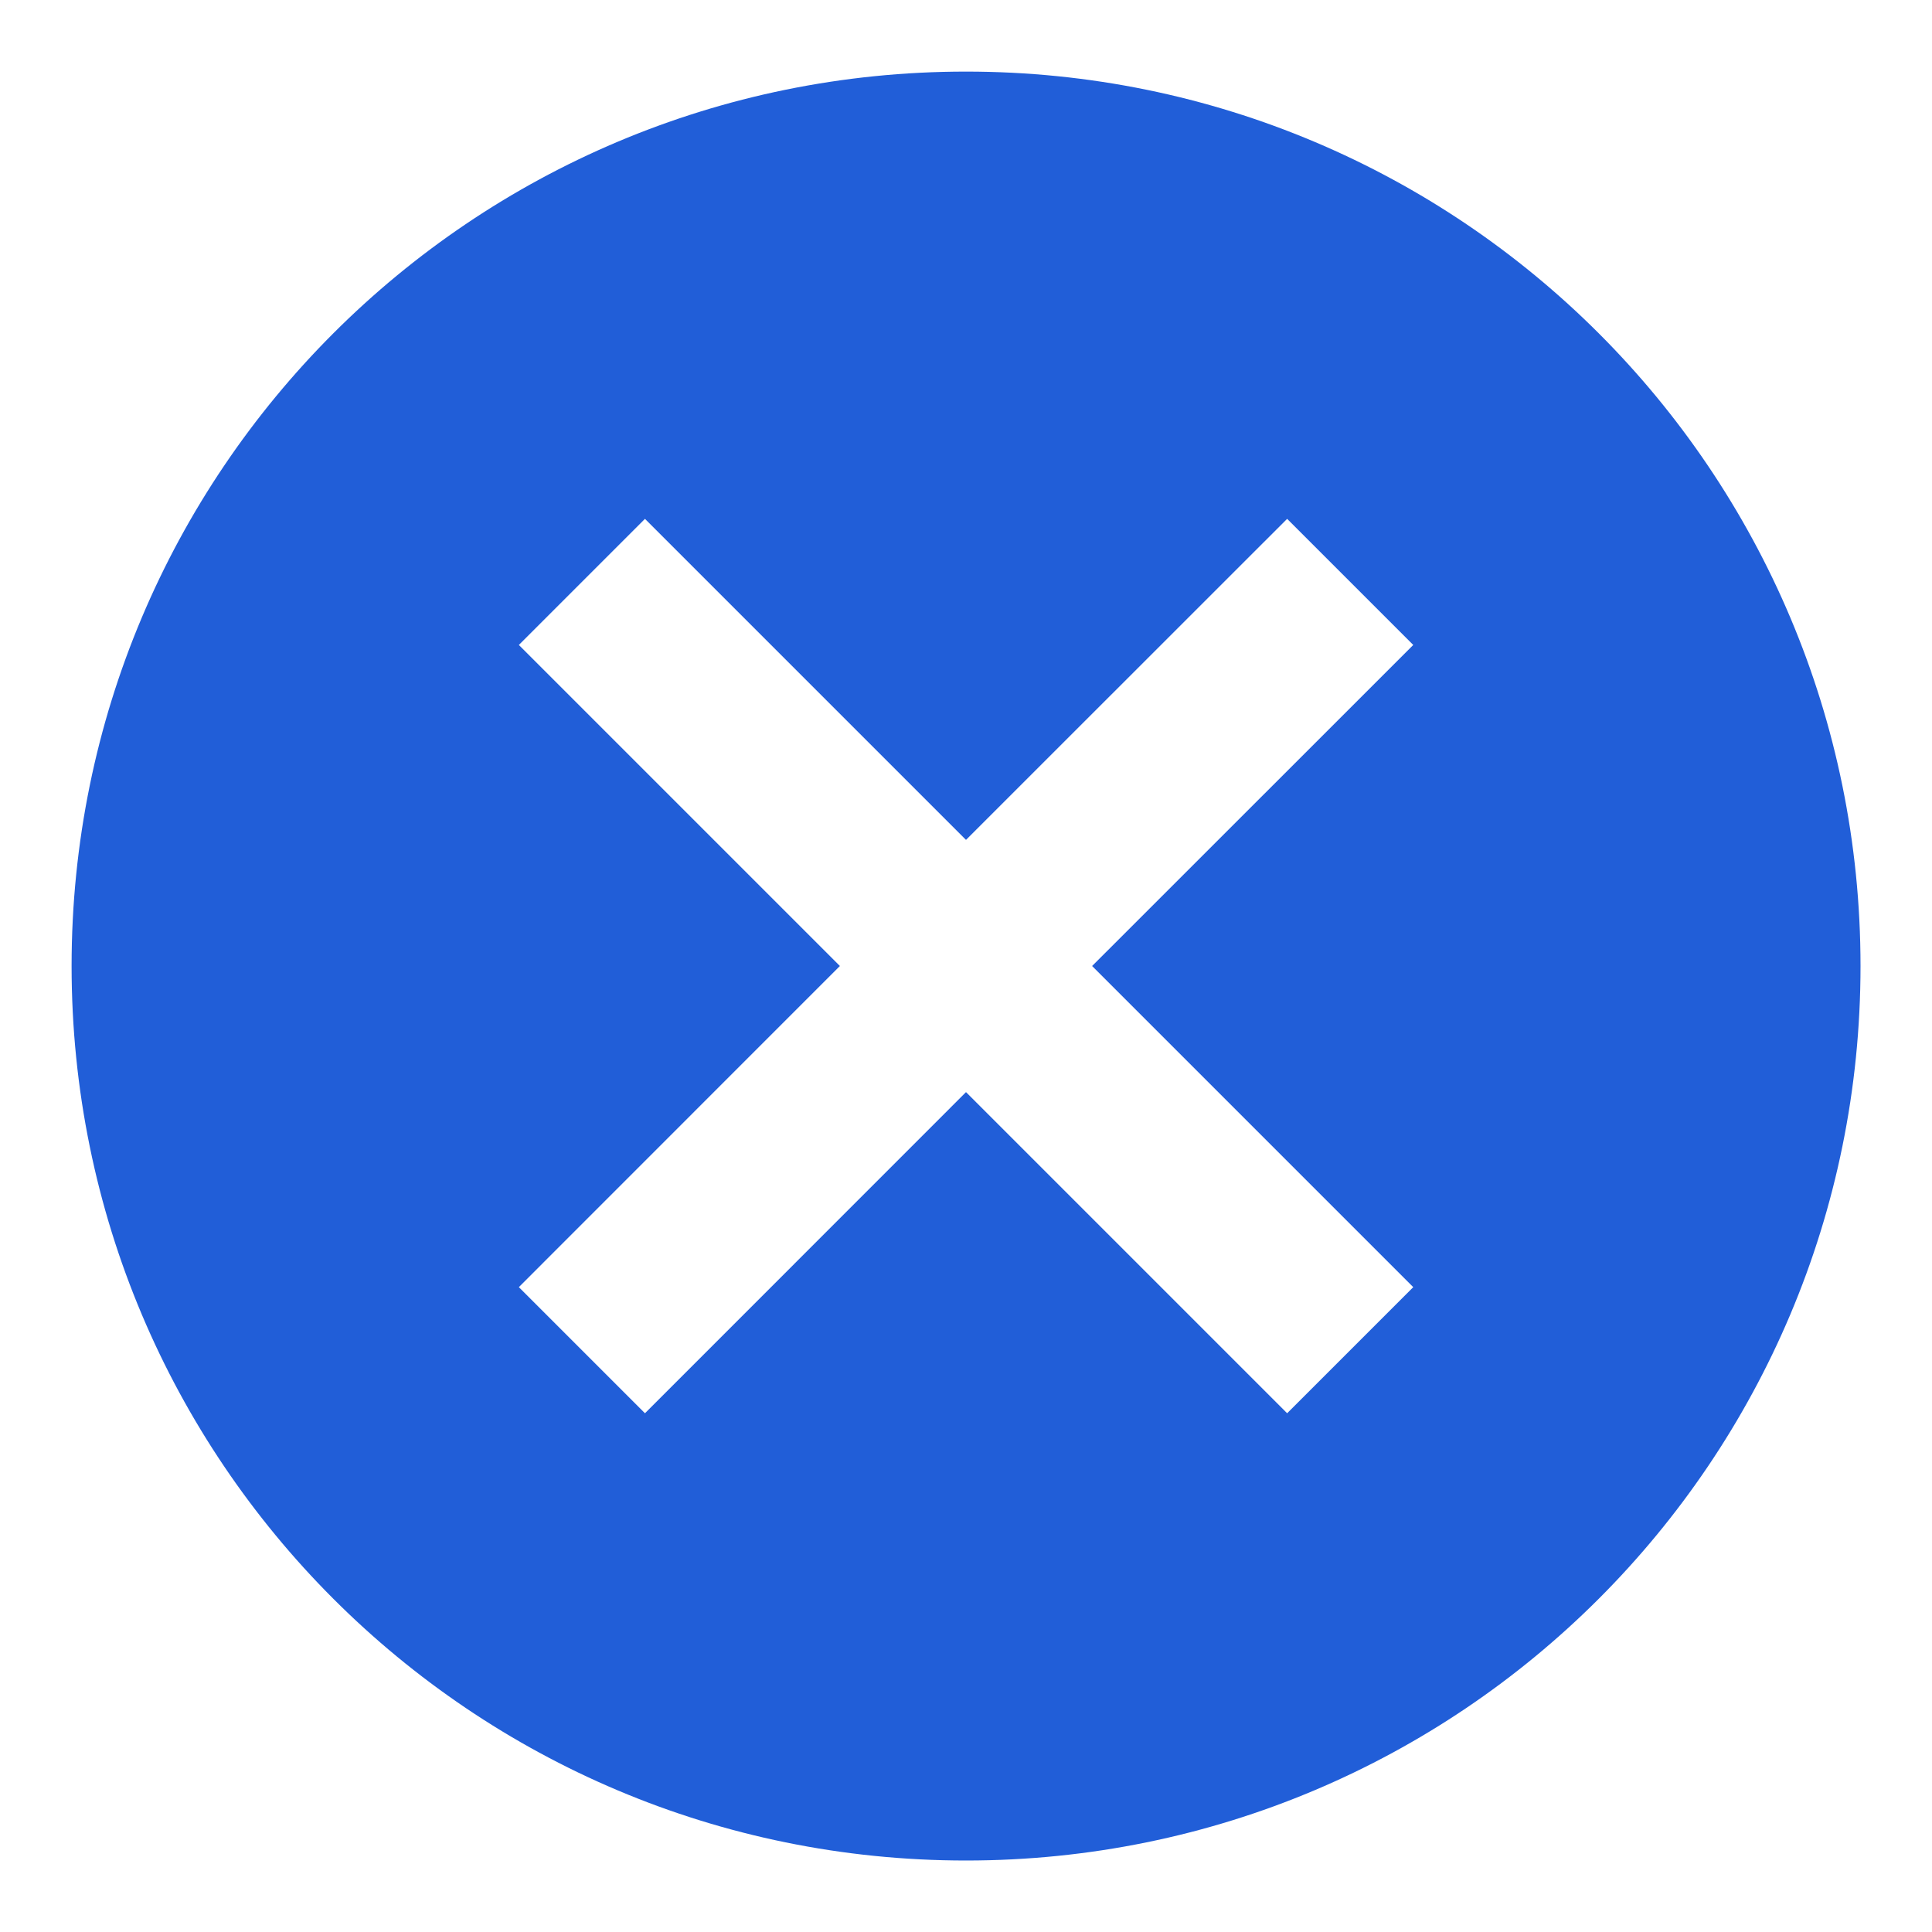 <svg width="18" height="18" viewBox="0 0 18 18" fill="none" xmlns="http://www.w3.org/2000/svg">
<path d="M9 0.667C4.392 0.667 0.667 4.392 0.667 9C0.667 13.609 4.392 17.334 9 17.334C13.609 17.334 17.334 13.609 17.334 9C17.334 4.392 13.609 0.667 9 0.667ZM13.167 11.992L11.992 13.167L9 10.175L6.009 13.167L4.834 11.992L7.825 9L4.834 6.009L6.009 4.834L9 7.825L11.992 4.834L13.167 6.009L10.175 9L13.167 11.992Z" fill="#215ED8"/>
</svg>
